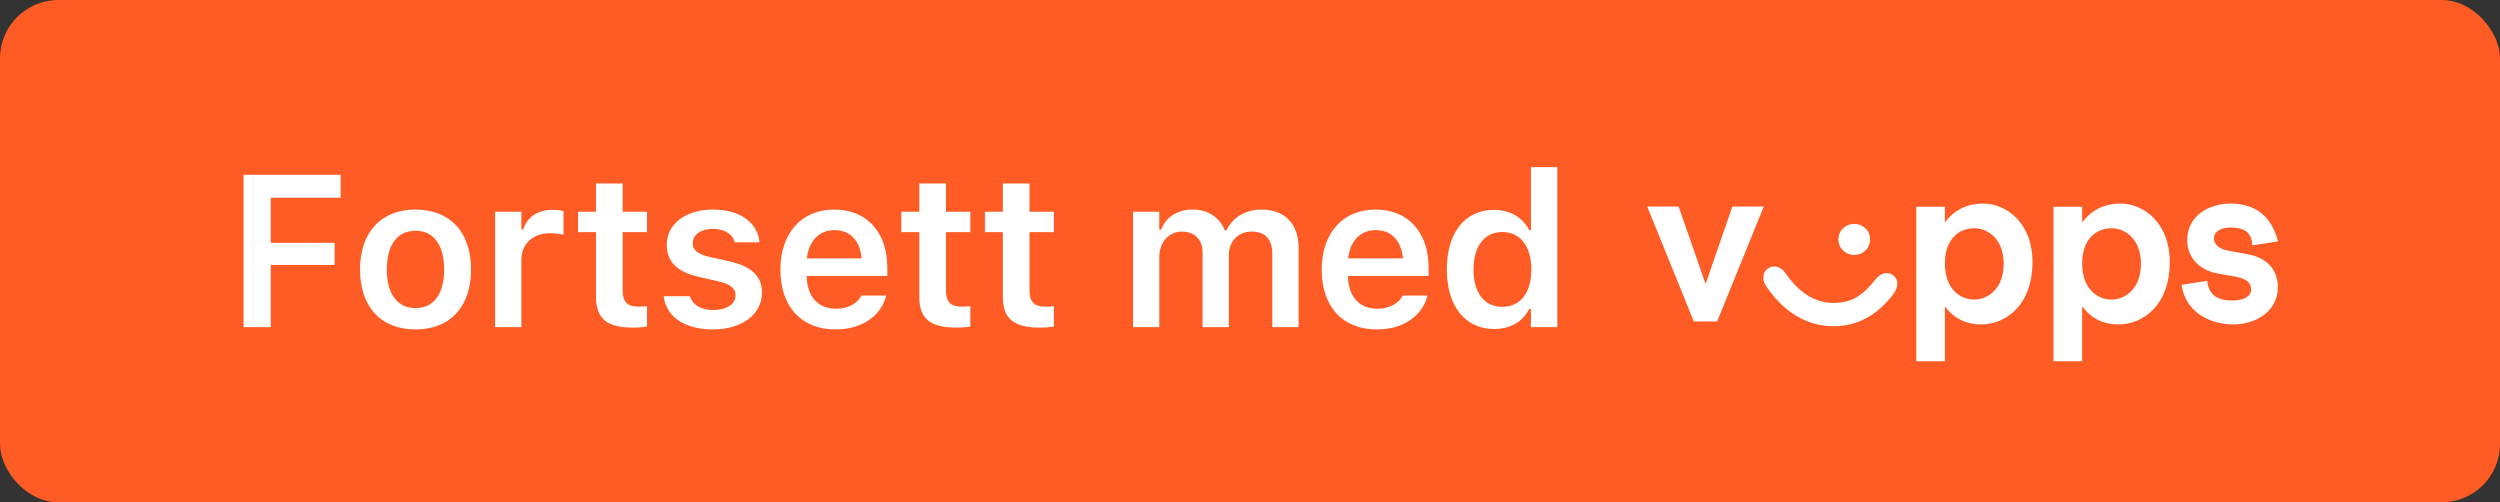 <svg width="214" height="43" viewBox="0 0 214 43" fill="none" xmlns="http://www.w3.org/2000/svg">
<rect x="0" y="0" width="214" height="43" fill="#333333" stroke="none"/>
<rect width="214" height="43" rx="5" fill="#FF5B24"/>
<path d="M20.848 28V14.965H29.158V16.925H23.178V20.782H28.643V22.679H23.178V28H20.848ZM35.57 28.199C32.608 28.199 30.819 26.266 30.819 23.068V23.05C30.819 19.879 32.635 17.937 35.57 17.937C38.515 17.937 40.322 19.87 40.322 23.05V23.068C40.322 26.266 38.524 28.199 35.57 28.199ZM35.57 26.374C37.133 26.374 38.018 25.154 38.018 23.077V23.059C38.018 20.981 37.124 19.753 35.57 19.753C34.008 19.753 33.113 20.981 33.113 23.059V23.077C33.113 25.154 34.008 26.374 35.57 26.374ZM42.38 28V18.127H44.629V19.644H44.783C45.117 18.587 46.021 17.964 47.321 17.964C47.665 17.964 48.017 18.009 48.234 18.073V20.087C47.872 20.015 47.502 19.96 47.114 19.96C45.614 19.96 44.629 20.855 44.629 22.264V28H42.38ZM54.212 28.045C51.945 28.045 51.015 27.286 51.015 25.38V19.87H49.479V18.127H51.015V15.706H53.3V18.127H55.387V19.87H53.3V24.847C53.3 25.832 53.688 26.248 54.628 26.248C54.944 26.248 55.116 26.238 55.387 26.211V27.946C55.062 28.009 54.646 28.045 54.212 28.045ZM61.031 28.199C58.52 28.199 57.002 27.043 56.813 25.371V25.353H59.044L59.053 25.371C59.288 26.058 59.947 26.537 61.067 26.537C62.188 26.537 62.964 26.031 62.964 25.29V25.272C62.964 24.694 62.531 24.314 61.447 24.071L59.848 23.709C57.969 23.294 57.075 22.408 57.075 20.954V20.945C57.075 19.166 58.701 17.937 61.031 17.937C63.434 17.937 64.87 19.129 65.015 20.728V20.746H62.901L62.892 20.719C62.729 20.096 62.079 19.59 61.022 19.59C60.02 19.59 59.297 20.078 59.297 20.819V20.828C59.297 21.406 59.712 21.758 60.778 22.002L62.377 22.354C64.31 22.788 65.223 23.61 65.223 25.046V25.064C65.223 26.943 63.461 28.199 61.031 28.199ZM71.517 28.199C68.582 28.199 66.802 26.23 66.802 23.086V23.077C66.802 19.97 68.6 17.937 71.409 17.937C74.218 17.937 75.953 19.906 75.953 22.887V23.628H69.051C69.079 25.398 70.036 26.428 71.563 26.428C72.782 26.428 73.478 25.814 73.695 25.362L73.722 25.299H75.862L75.835 25.38C75.519 26.654 74.2 28.199 71.517 28.199ZM71.436 19.698C70.181 19.698 69.241 20.548 69.07 22.119H73.758C73.604 20.502 72.692 19.698 71.436 19.698ZM81.886 28.045C79.619 28.045 78.689 27.286 78.689 25.38V19.87H77.153V18.127H78.689V15.706H80.974V18.127H83.061V19.87H80.974V24.847C80.974 25.832 81.362 26.248 82.302 26.248C82.618 26.248 82.79 26.238 83.061 26.211V27.946C82.735 28.009 82.32 28.045 81.886 28.045ZM89.039 28.045C86.772 28.045 85.842 27.286 85.842 25.38V19.87H84.306V18.127H85.842V15.706H88.127V18.127H90.214V19.87H88.127V24.847C88.127 25.832 88.515 26.248 89.455 26.248C89.771 26.248 89.943 26.238 90.214 26.211V27.946C89.888 28.009 89.473 28.045 89.039 28.045ZM96.986 28V18.127H99.235V19.662H99.389C99.813 18.56 100.807 17.937 102.099 17.937C103.436 17.937 104.411 18.623 104.836 19.717H104.989C105.468 18.642 106.606 17.937 107.979 17.937C109.967 17.937 111.159 19.157 111.159 21.207V28H108.91V21.758C108.91 20.475 108.323 19.825 107.121 19.825C105.947 19.825 105.188 20.701 105.188 21.83V28H102.939V21.596C102.939 20.502 102.261 19.825 101.159 19.825C100.048 19.825 99.235 20.764 99.235 21.993V28H96.986ZM117.851 28.199C114.916 28.199 113.136 26.23 113.136 23.086V23.077C113.136 19.97 114.934 17.937 117.743 17.937C120.552 17.937 122.287 19.906 122.287 22.887V23.628H115.385C115.412 25.398 116.37 26.428 117.897 26.428C119.116 26.428 119.812 25.814 120.028 25.362L120.056 25.299H122.196L122.169 25.38C121.853 26.654 120.534 28.199 117.851 28.199ZM117.77 19.698C116.515 19.698 115.575 20.548 115.403 22.119H120.092C119.938 20.502 119.026 19.698 117.77 19.698ZM127.895 28.163C125.42 28.163 123.848 26.202 123.848 23.077V23.059C123.848 19.915 125.393 17.964 127.895 17.964C129.25 17.964 130.379 18.633 130.894 19.698H131.048V14.306H133.306V28H131.048V26.455H130.894C130.352 27.53 129.286 28.163 127.895 28.163ZM128.6 26.266C130.135 26.266 131.084 25.055 131.084 23.077V23.059C131.084 21.081 130.126 19.861 128.6 19.861C127.073 19.861 126.134 21.072 126.134 23.059V23.077C126.134 25.064 127.064 26.266 128.6 26.266Z" fill="white"/>
<path fill-rule="evenodd" clip-rule="evenodd" d="M195 20.664C194.392 18.345 192.917 17.425 190.903 17.425C189.272 17.425 187.224 18.345 187.224 20.561C187.224 21.993 188.213 23.118 189.827 23.408L191.355 23.681C192.396 23.868 192.691 24.26 192.691 24.789C192.691 25.385 192.049 25.726 191.095 25.726C189.845 25.726 189.064 25.283 188.942 24.038L186.738 24.38C187.085 26.783 189.237 27.772 191.181 27.772C193.021 27.772 194.982 26.715 194.982 24.584C194.982 23.135 194.097 22.078 192.448 21.771L190.765 21.465C189.827 21.294 189.515 20.834 189.515 20.391C189.515 19.828 190.122 19.471 190.956 19.471C192.014 19.471 192.761 19.828 192.795 21.004L195 20.664ZM145.999 24.311L148.29 17.68H150.98L146.988 27.516H144.992L141 17.681H143.69L145.999 24.311ZM160.076 20.493C160.076 21.277 159.451 21.823 158.722 21.823C157.993 21.823 157.368 21.277 157.368 20.493C157.368 19.709 157.993 19.164 158.722 19.164C159.451 19.164 160.076 19.709 160.076 20.493H160.076ZM160.492 23.971C159.59 25.129 158.635 25.93 156.951 25.93C155.233 25.93 153.897 24.908 152.855 23.408C152.439 22.794 151.796 22.658 151.328 22.982C150.894 23.289 150.79 23.936 151.189 24.499C152.629 26.664 154.625 27.925 156.951 27.925C159.086 27.925 160.753 26.902 162.054 25.198C162.54 24.567 162.523 23.919 162.054 23.561C161.62 23.22 160.978 23.34 160.492 23.971ZM166.481 22.573C166.481 24.584 167.662 25.641 168.981 25.641C170.23 25.641 171.515 24.652 171.515 22.573C171.515 20.527 170.23 19.538 168.998 19.538C167.662 19.538 166.481 20.476 166.481 22.573ZM166.481 19.044V17.698H164.034V30.925H166.481V26.22C167.297 27.311 168.356 27.772 169.553 27.772C171.793 27.772 173.979 26.033 173.979 22.453C173.979 19.027 171.706 17.425 169.762 17.425C168.217 17.425 167.158 18.124 166.481 19.044ZM178.233 22.573C178.233 24.584 179.413 25.641 180.732 25.641C181.982 25.641 183.266 24.652 183.266 22.573C183.266 20.527 181.982 19.538 180.749 19.538C179.413 19.538 178.232 20.476 178.232 22.573H178.233ZM178.233 19.044V17.698H178.232H175.785V30.925H178.232V26.22C179.048 27.311 180.107 27.772 181.304 27.772C183.544 27.772 185.731 26.033 185.731 22.453C185.731 19.027 183.457 17.425 181.513 17.425C179.968 17.425 178.91 18.124 178.233 19.044Z" fill="white"/>
</svg>
